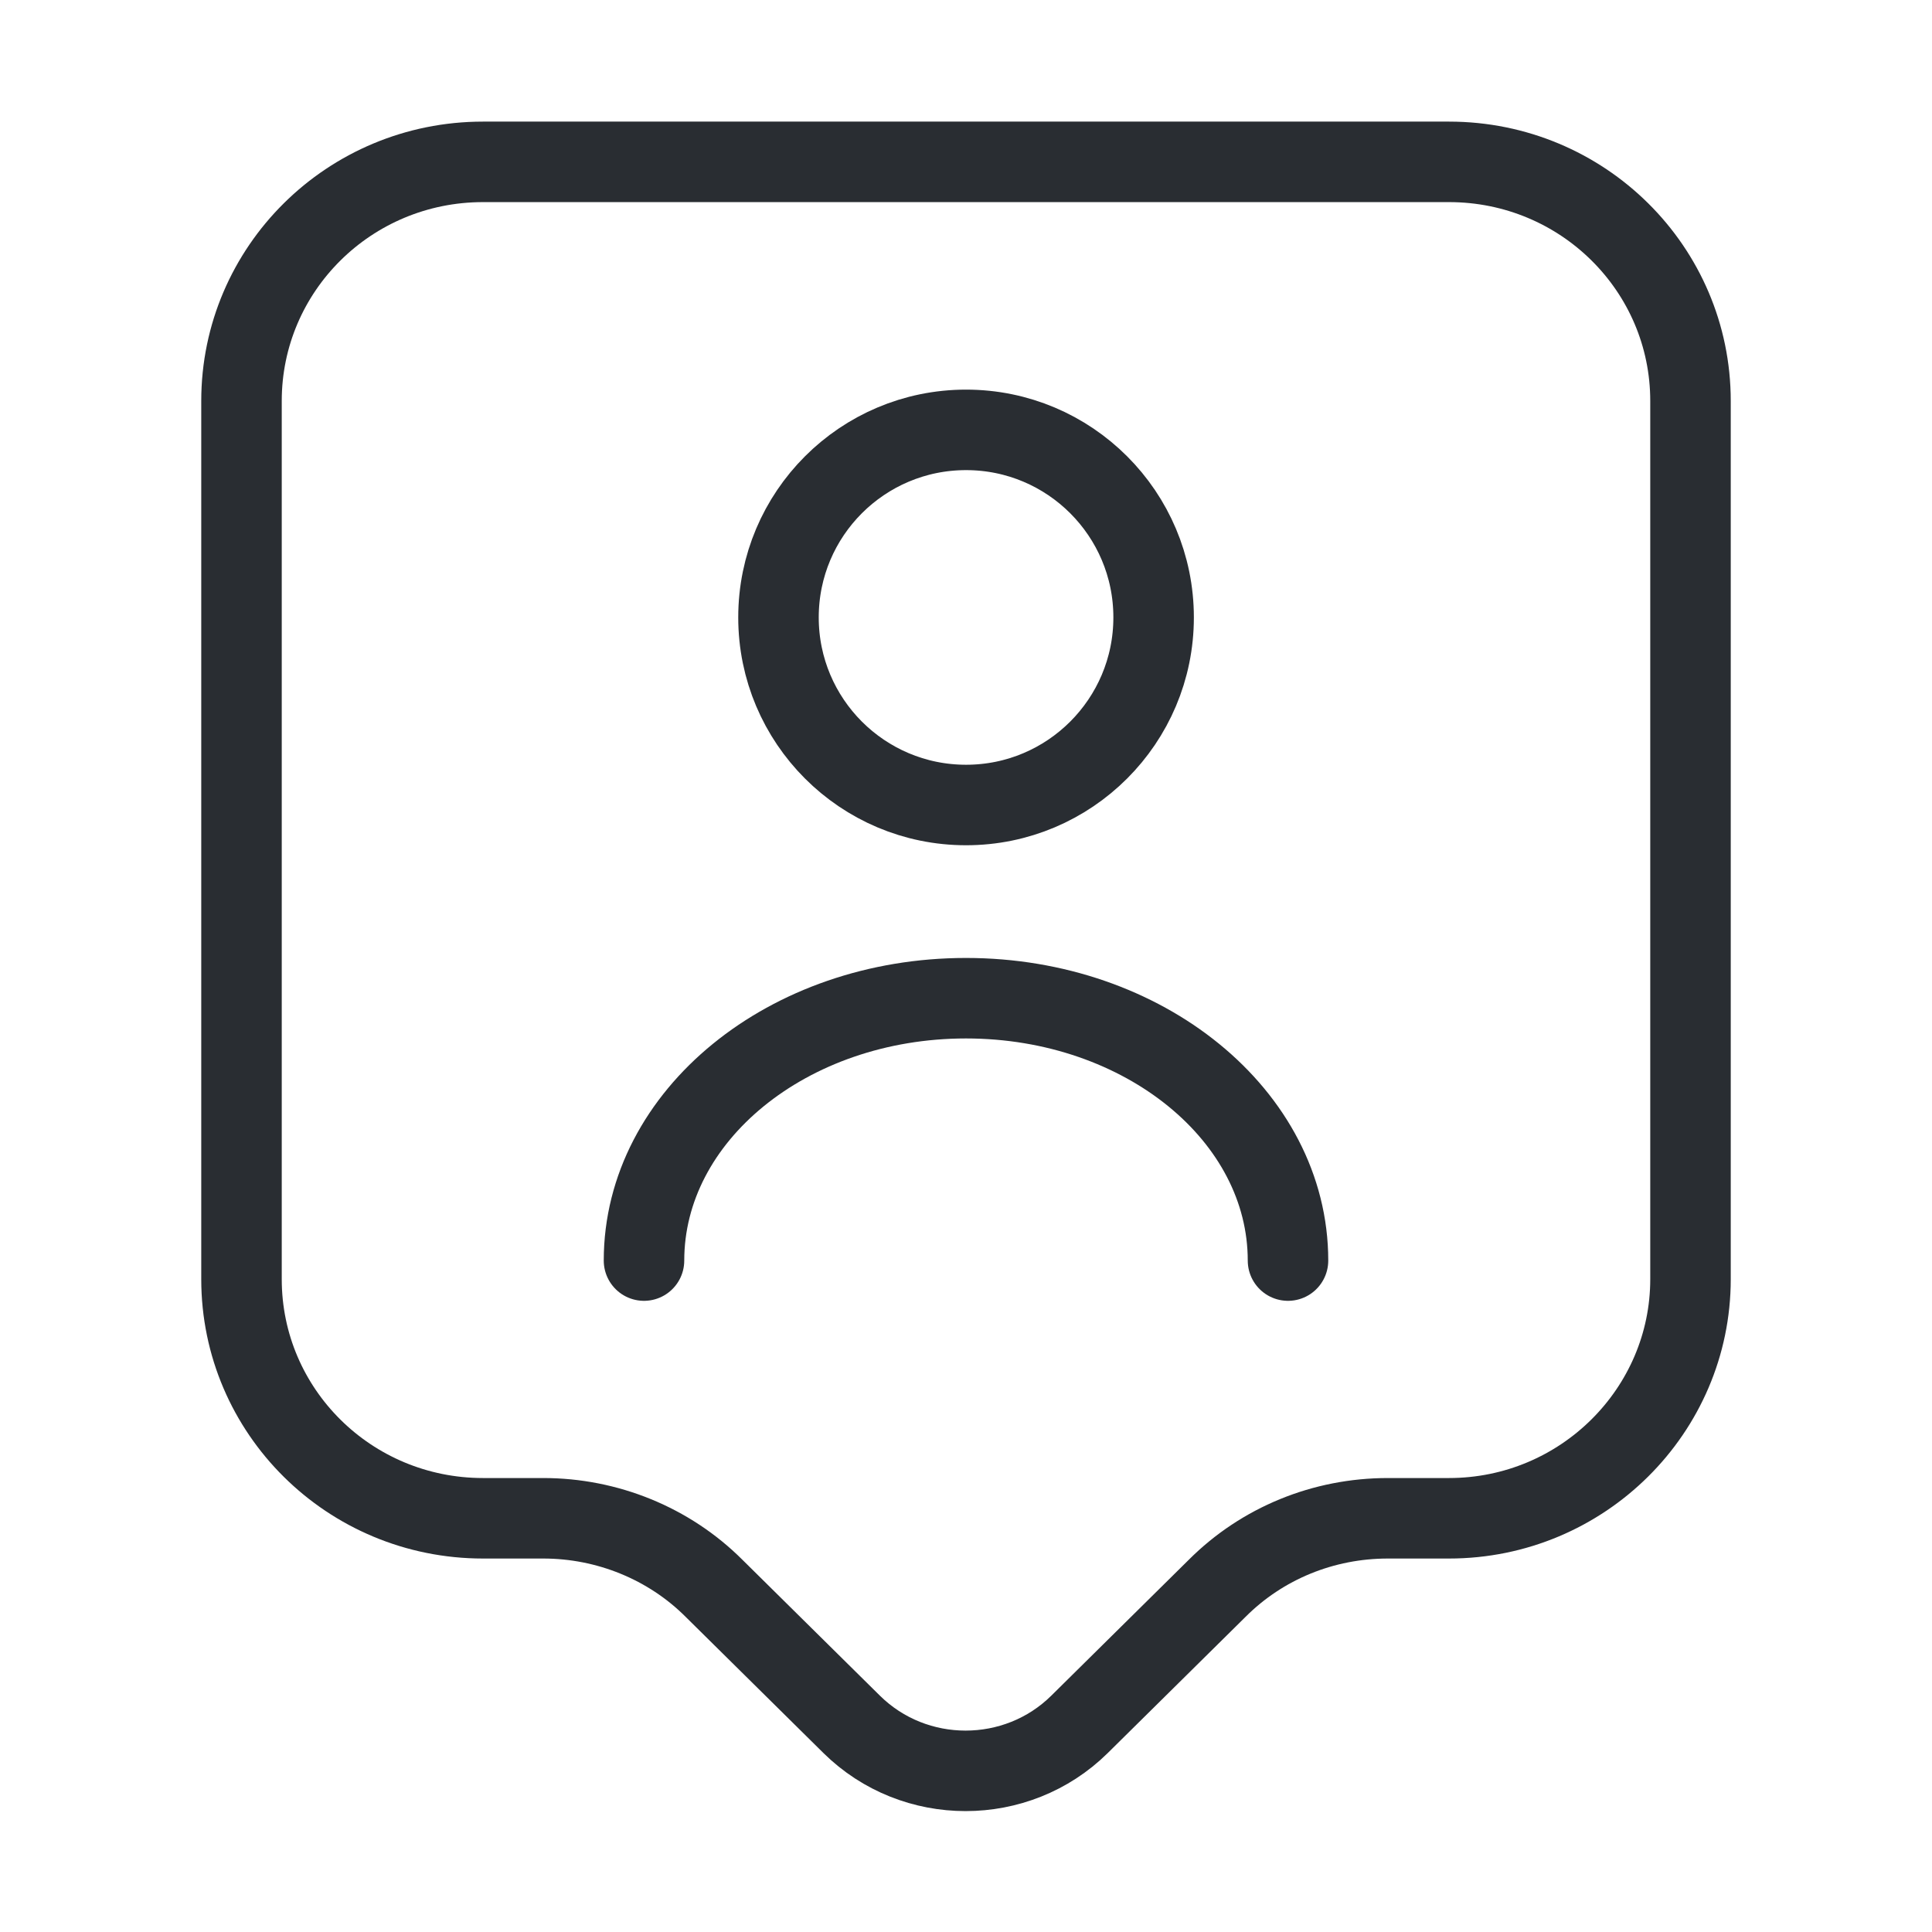 <svg width="36" height="36" viewBox="0 0 36 36" fill="none" xmlns="http://www.w3.org/2000/svg">
<path d="M27 28.291H25.86C24.66 28.291 23.52 28.756 22.68 29.596L20.115 32.131C18.945 33.286 17.04 33.286 15.87 32.131L13.305 29.596C12.465 28.756 11.31 28.291 10.125 28.291H9C6.51 28.291 4.5 26.296 4.5 23.836V7.471C4.5 5.011 6.51 3.016 9 3.016H27C29.49 3.016 31.5 5.011 31.5 7.471V23.836C31.5 26.281 29.49 28.291 27 28.291Z" stroke="#292D32" stroke-width="1.5" stroke-miterlimit="10" stroke-linecap="round" stroke-linejoin="round"/>
<path d="M18.001 15C19.931 15 21.496 13.435 21.496 11.505C21.496 9.574 19.931 8.01 18.001 8.01C16.071 8.01 14.506 9.574 14.506 11.505C14.506 13.435 16.071 15 18.001 15Z" stroke="#292D32" stroke-width="1.5" stroke-linecap="round" stroke-linejoin="round"/>
<path d="M24 23.489C24 20.79 21.315 18.6 18 18.6C14.685 18.6 12 20.79 12 23.489" stroke="#292D32" stroke-width="1.5" stroke-linecap="round" stroke-linejoin="round"/>
</svg>
